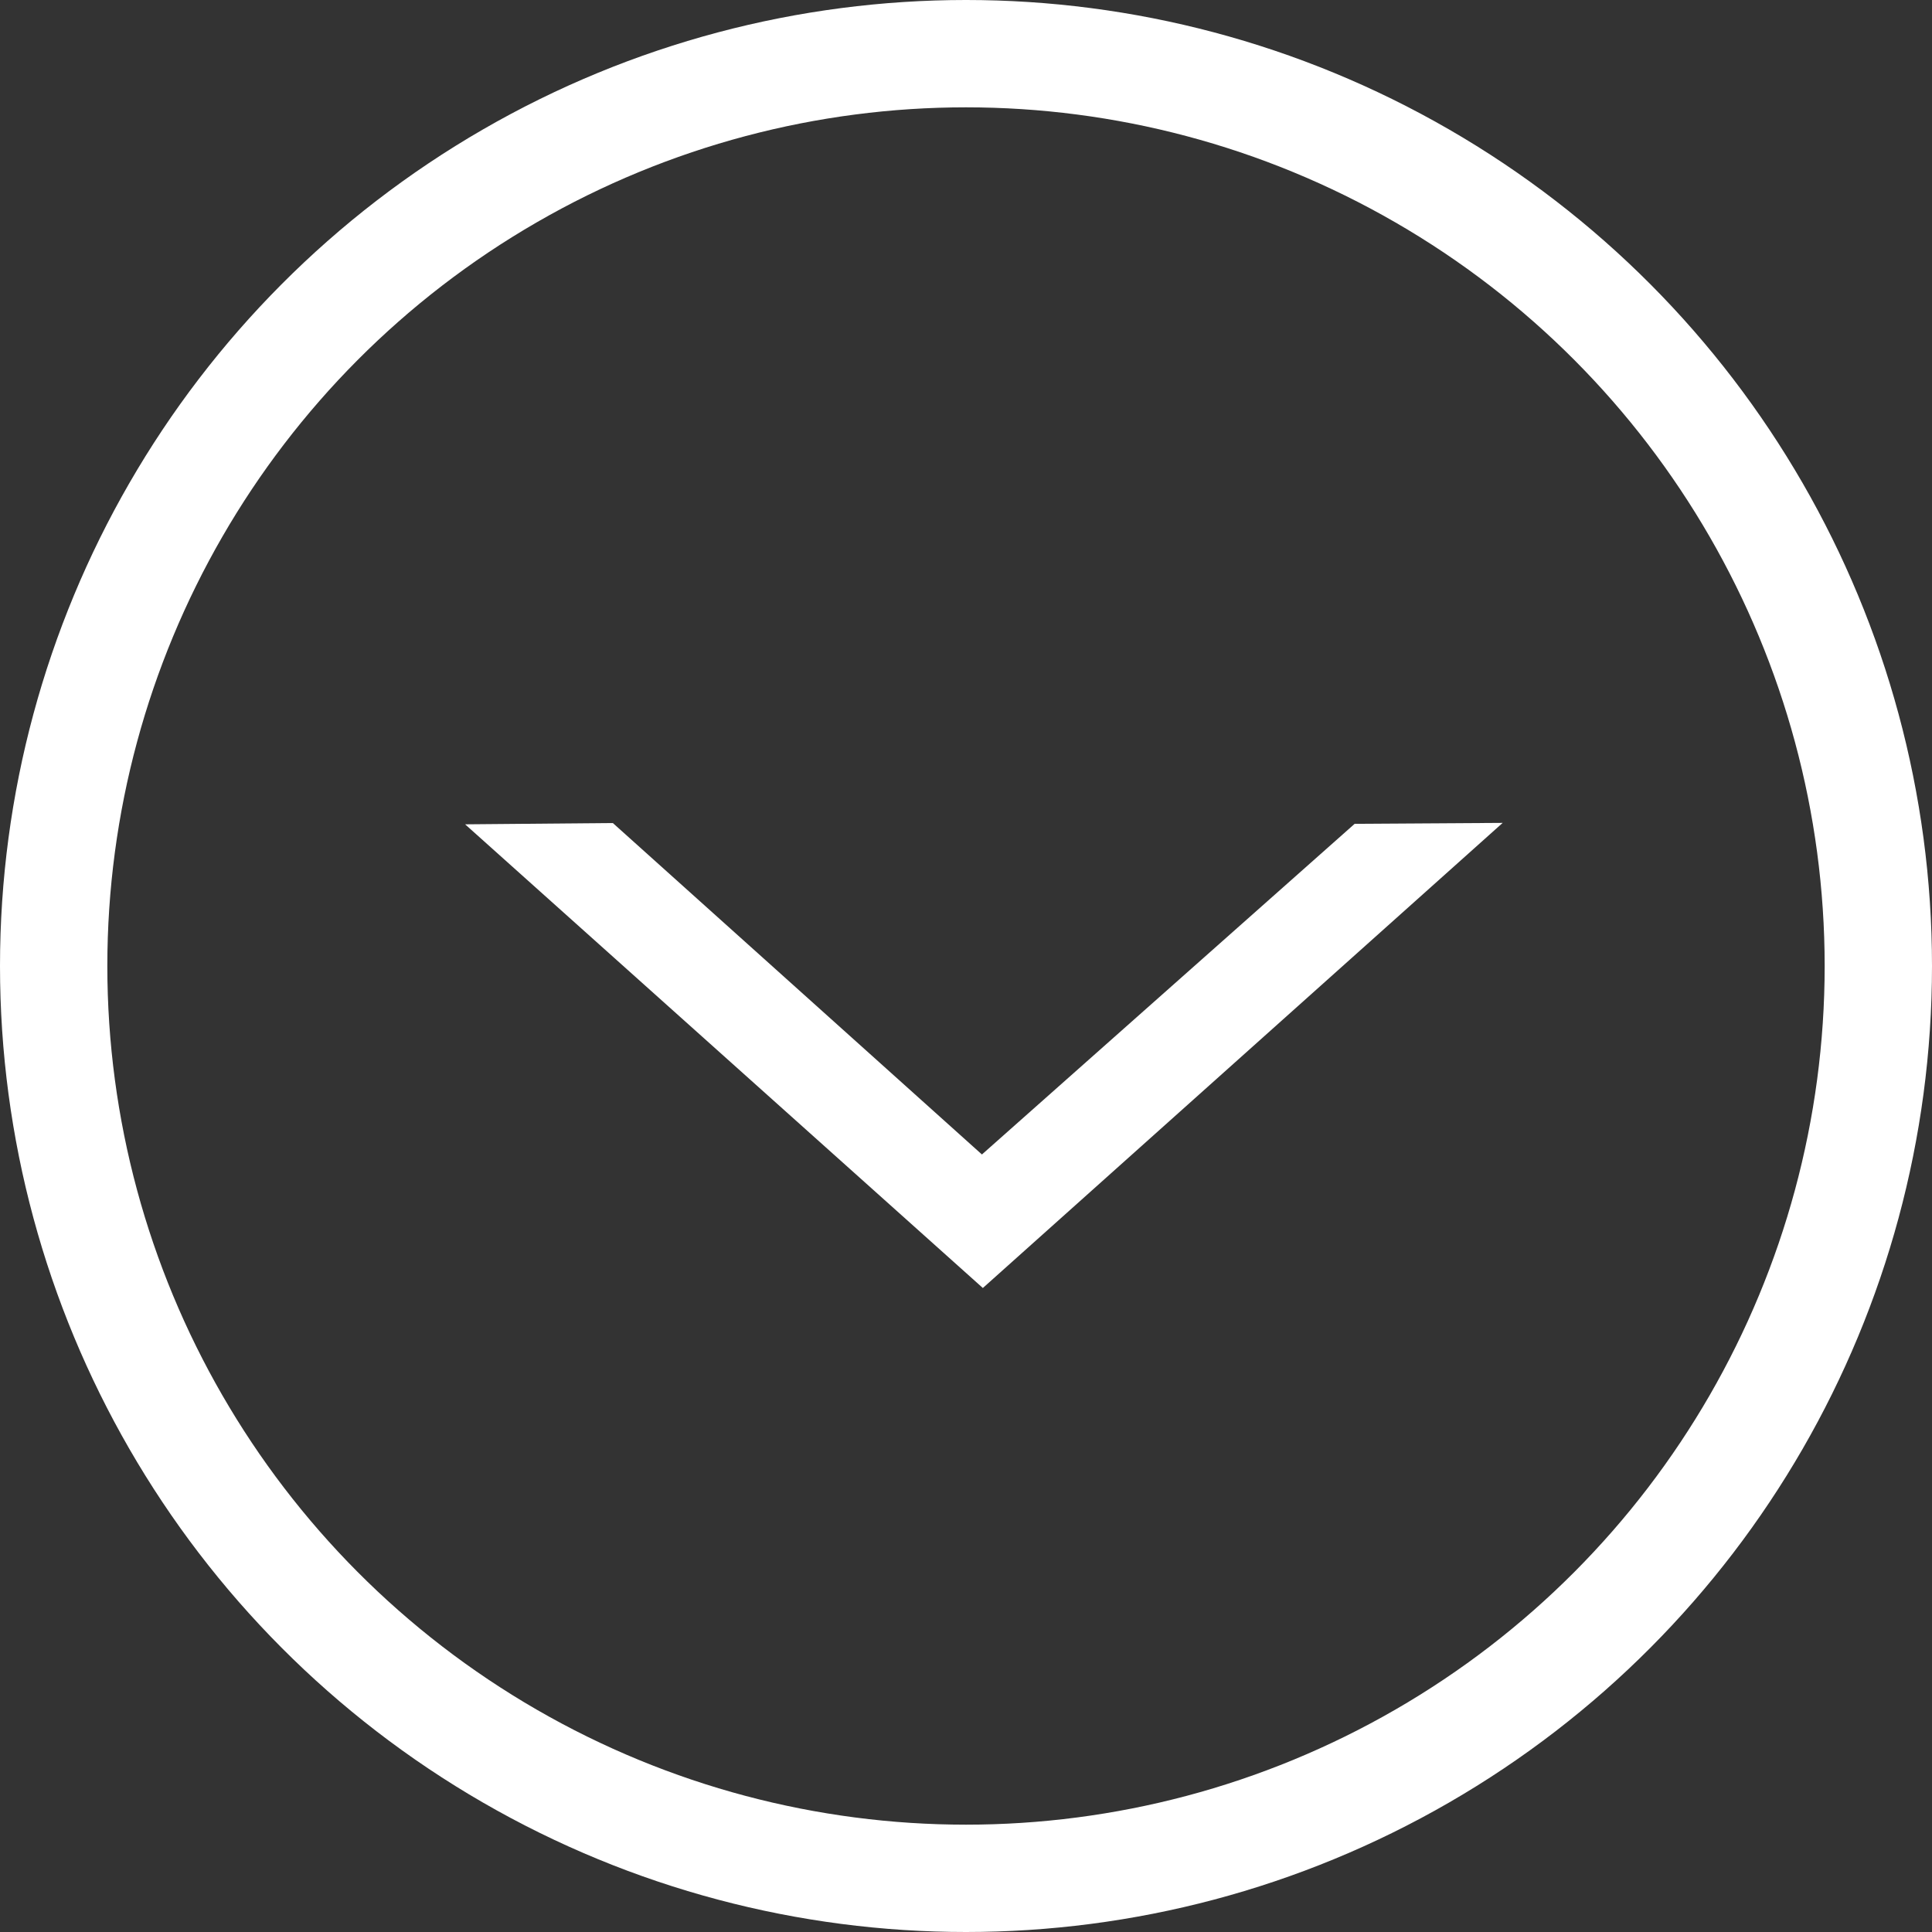 <?xml version="1.0" encoding="UTF-8"?>
<svg width="54px" height="54px" viewBox="0 0 54 54" version="1.1" xmlns="http://www.w3.org/2000/svg" xmlns:xlink="http://www.w3.org/1999/xlink">
    <rect x="0" y="0" width="54" height="54" fill="#333333" stroke="none"/>
    <!-- Generator: Sketch 50.2 (55047) - http://www.bohemiancoding.com/sketch -->
    <title>Scroll Down Button</title>
    <desc>Created with Sketch.</desc>
    <defs></defs>
    <g id="Page-1" stroke="none" stroke-width="1" fill="none" fill-rule="evenodd">
        <g id="COT-DataLab-part1&amp;2" transform="translate(-732, -566)">
            <g id="Scroll-Down-Button" transform="translate(735, 569)">
                <circle id="Oval-4" stroke="#FFFFFF" stroke-width="3" cx="24" cy="24" r="25.5"></circle>
                <polygon id="Rectangle-11-Copy" fill="#FFFFFF" points="14.129 20.004 24.445 29.268 34.863 20.026 39 20 24.471 33 10 20.04"></polygon>
            </g>
        </g>
    </g>
</svg>